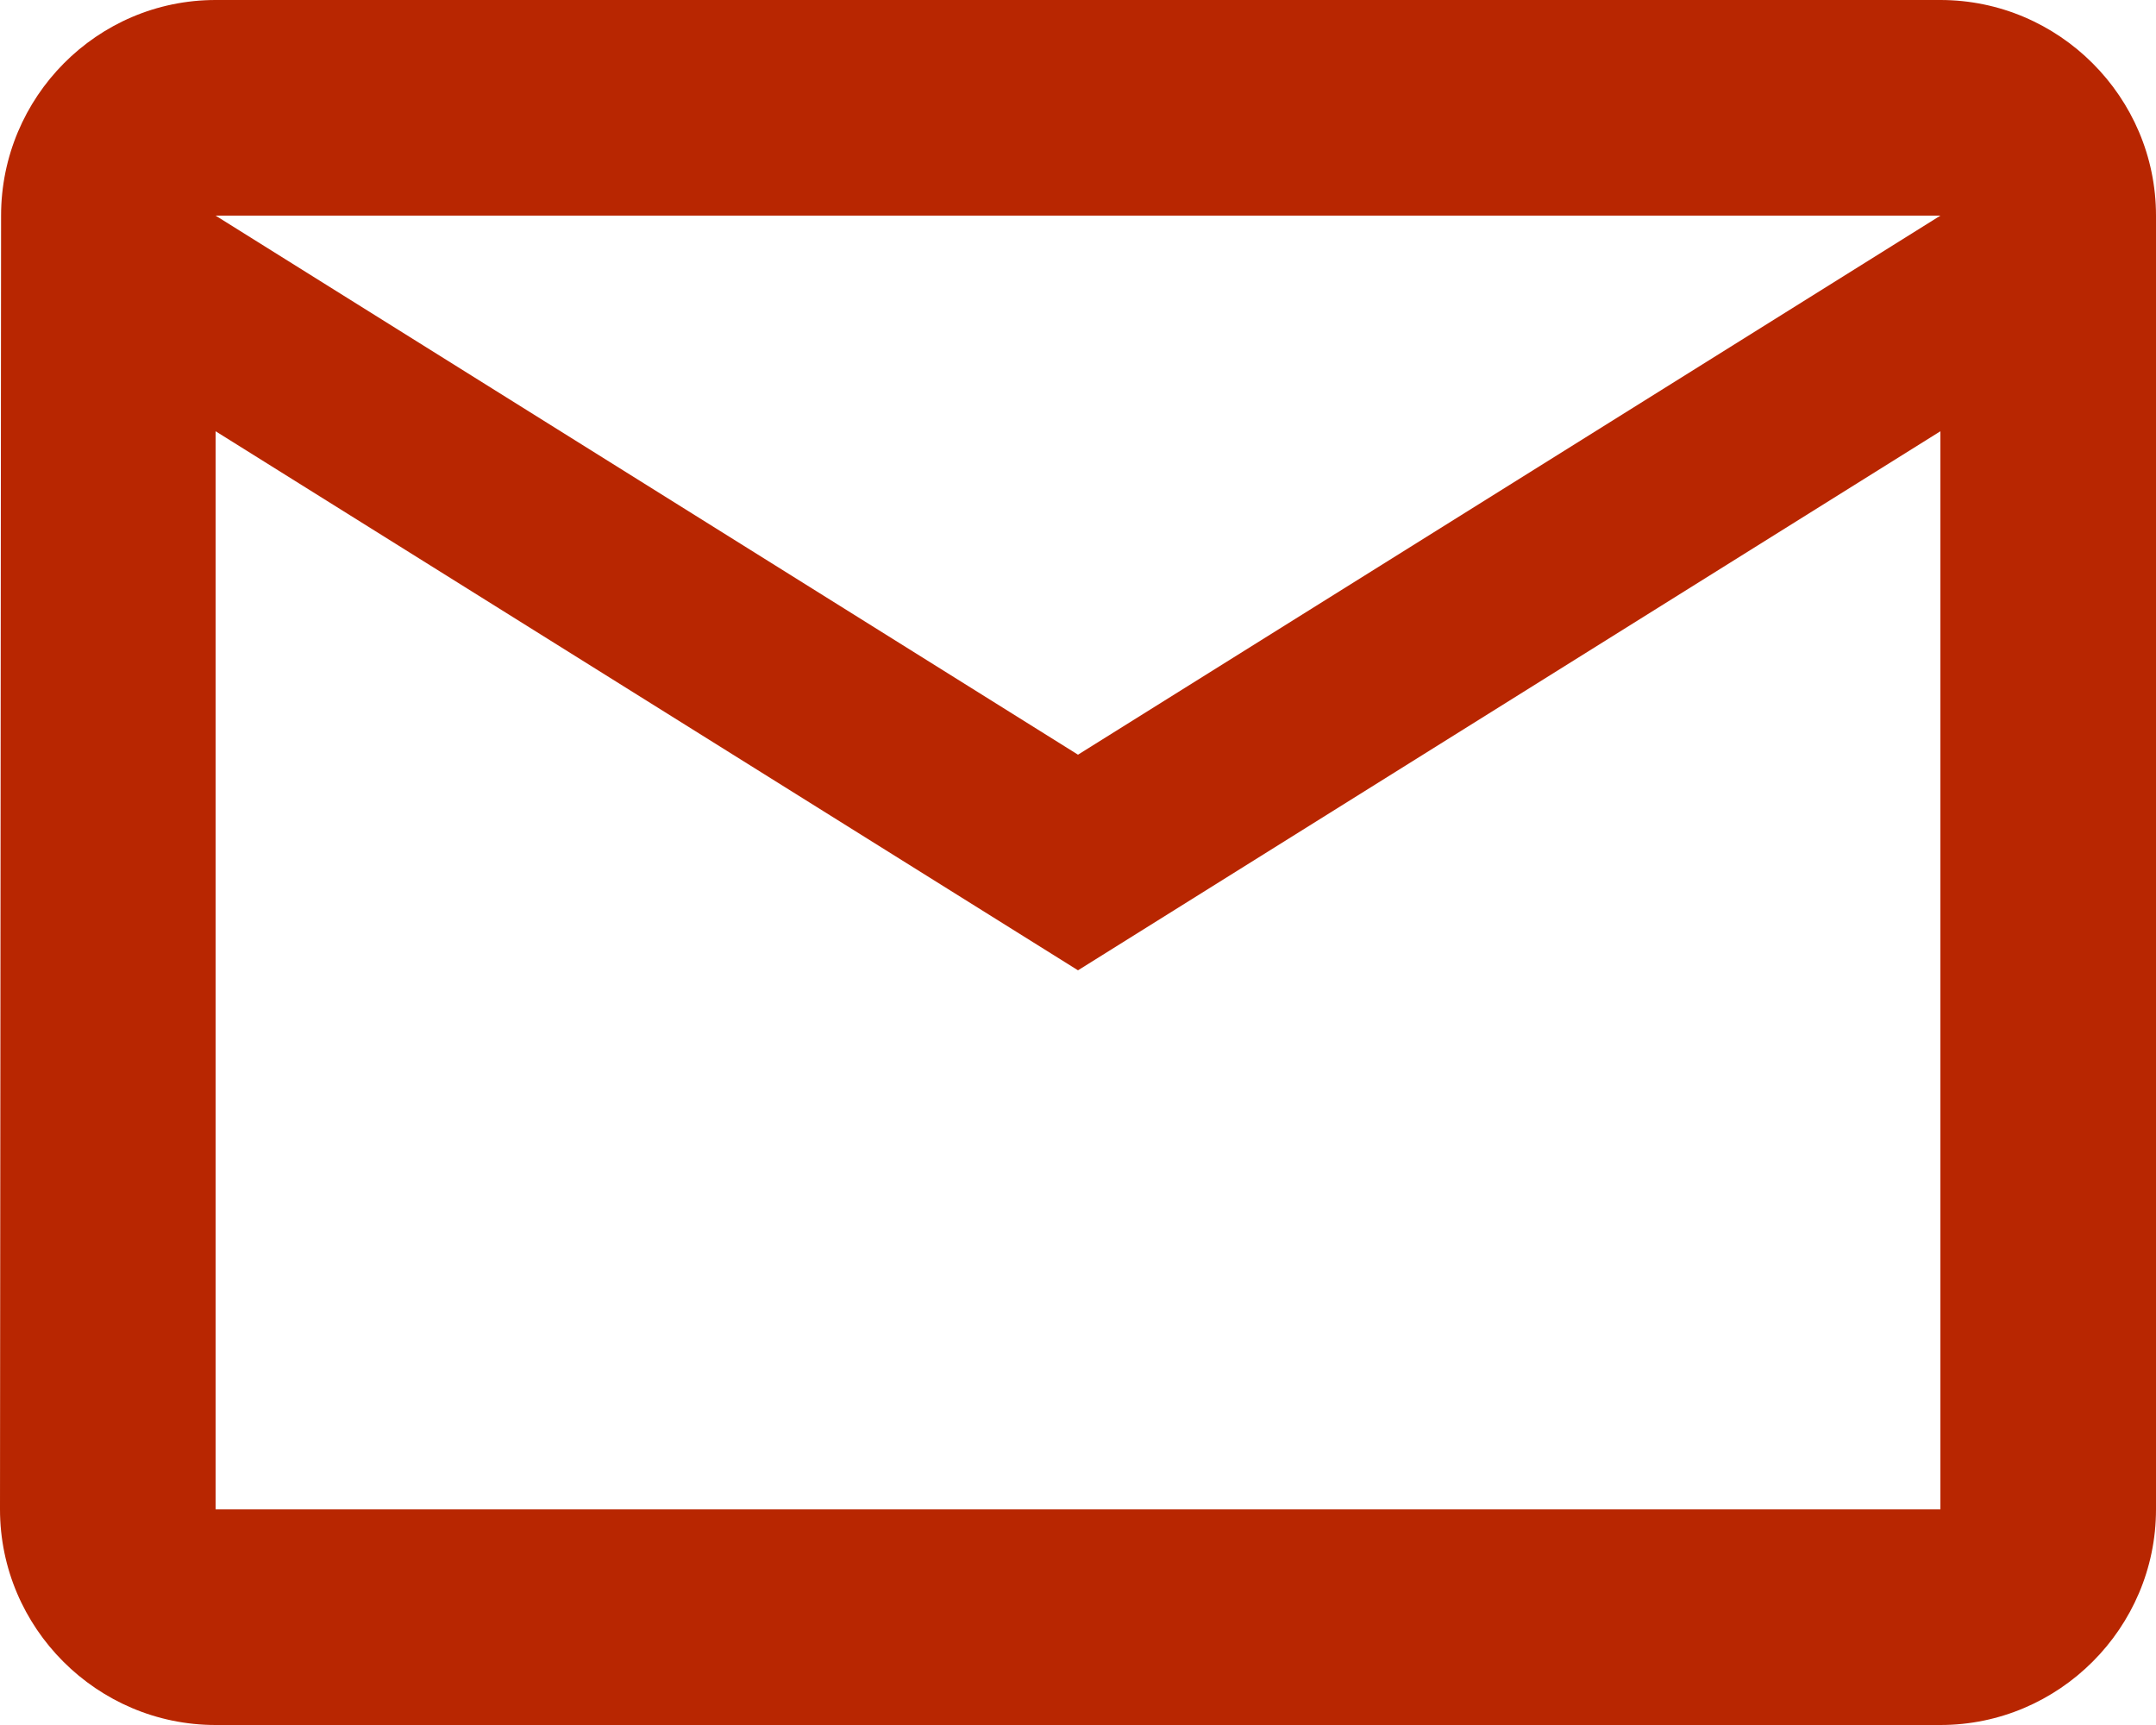<?xml version="1.0" encoding="utf-8"?>
<!-- Generator: Adobe Illustrator 16.0.0, SVG Export Plug-In . SVG Version: 6.00 Build 0)  -->
<!DOCTYPE svg PUBLIC "-//W3C//DTD SVG 1.1//EN" "http://www.w3.org/Graphics/SVG/1.1/DTD/svg11.dtd">
<svg version="1.1" id="Layer_1" xmlns="http://www.w3.org/2000/svg" xmlns:xlink="http://www.w3.org/1999/xlink" x="0px" y="0px"
	 width="40px" height="32px" viewBox="0 8 40 32" enable-background="new 0 8 40 32" xml:space="preserve">
<path fill="none" d="M0,0h48v48H0V0z"/>
<path fill="#B82601" d="M36,8H4c-2.2,0-3.98,1.8-3.98,4L0,36c0,2.2,1.8,4,4,4h32c2.2,0,4-1.8,4-4V12C40,9.8,38.2,8,36,8z M36,36H4
	V16l16,10l16-10V36z M20,22L4,12h32L20,22z"/>
</svg>
